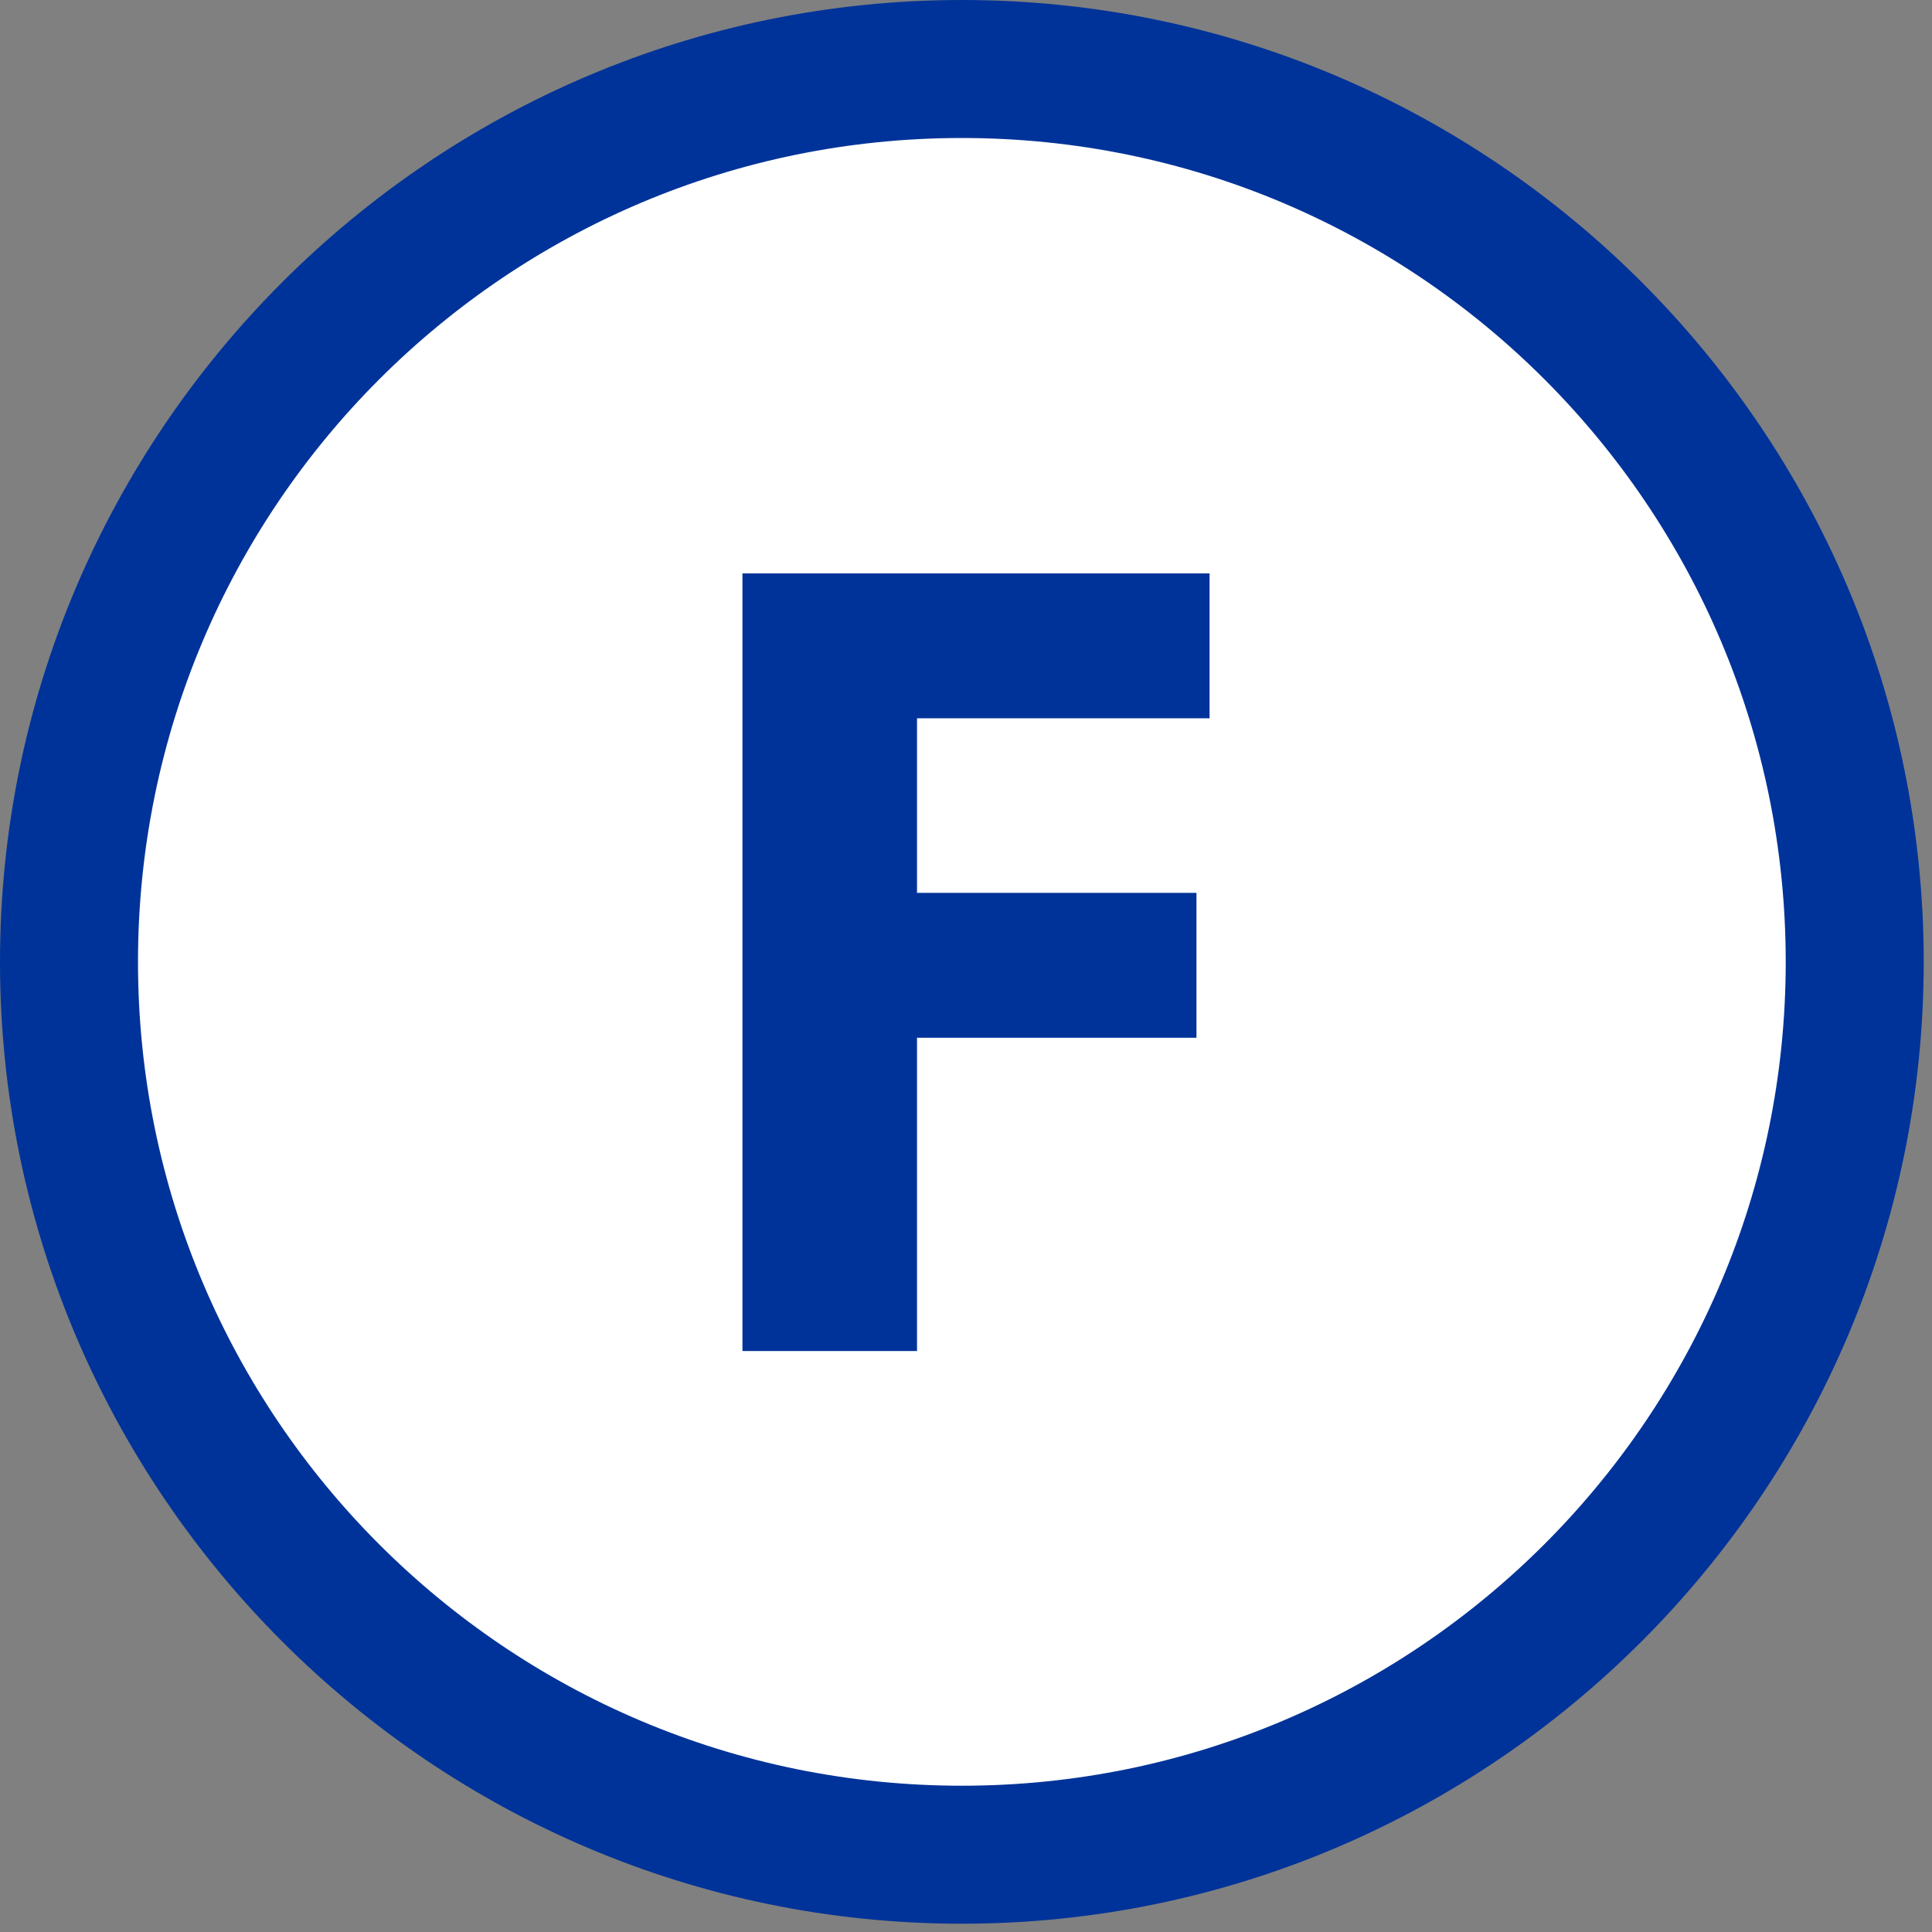 <svg width="28" height="28" viewBox="0 0 28 28" fill="none" xmlns="http://www.w3.org/2000/svg">
<rect x="0" y="0" width="28" height="28" fill="#808080" stroke="none"/>
<path d="M13.94 26.89C6.81 26.89 1 21.08 1 13.94C1 6.8 6.81 1 13.94 1C21.07 1 26.88 6.81 26.88 13.94C26.88 21.07 21.07 26.88 13.94 26.88V26.89Z" fill="white"/>
<path d="M13.94 2C20.54 2 25.88 7.35 25.88 13.94C25.88 20.53 20.53 25.88 13.94 25.88C7.35 25.88 2 20.54 2 13.94C2 7.34 7.35 2 13.94 2ZM13.94 0C6.26 0 0 6.26 0 13.94C0 21.62 6.26 27.88 13.94 27.88C21.62 27.88 27.88 21.62 27.88 13.94C27.88 6.26 21.63 0 13.94 0Z" fill="#003399"/>
<path d="M17.53 10.41V8.31H13.29H12.99H10.76V19.58H13.29V15.04H17.34V12.94H13.29V10.41H17.53Z" fill="#003399"/>
</svg>
